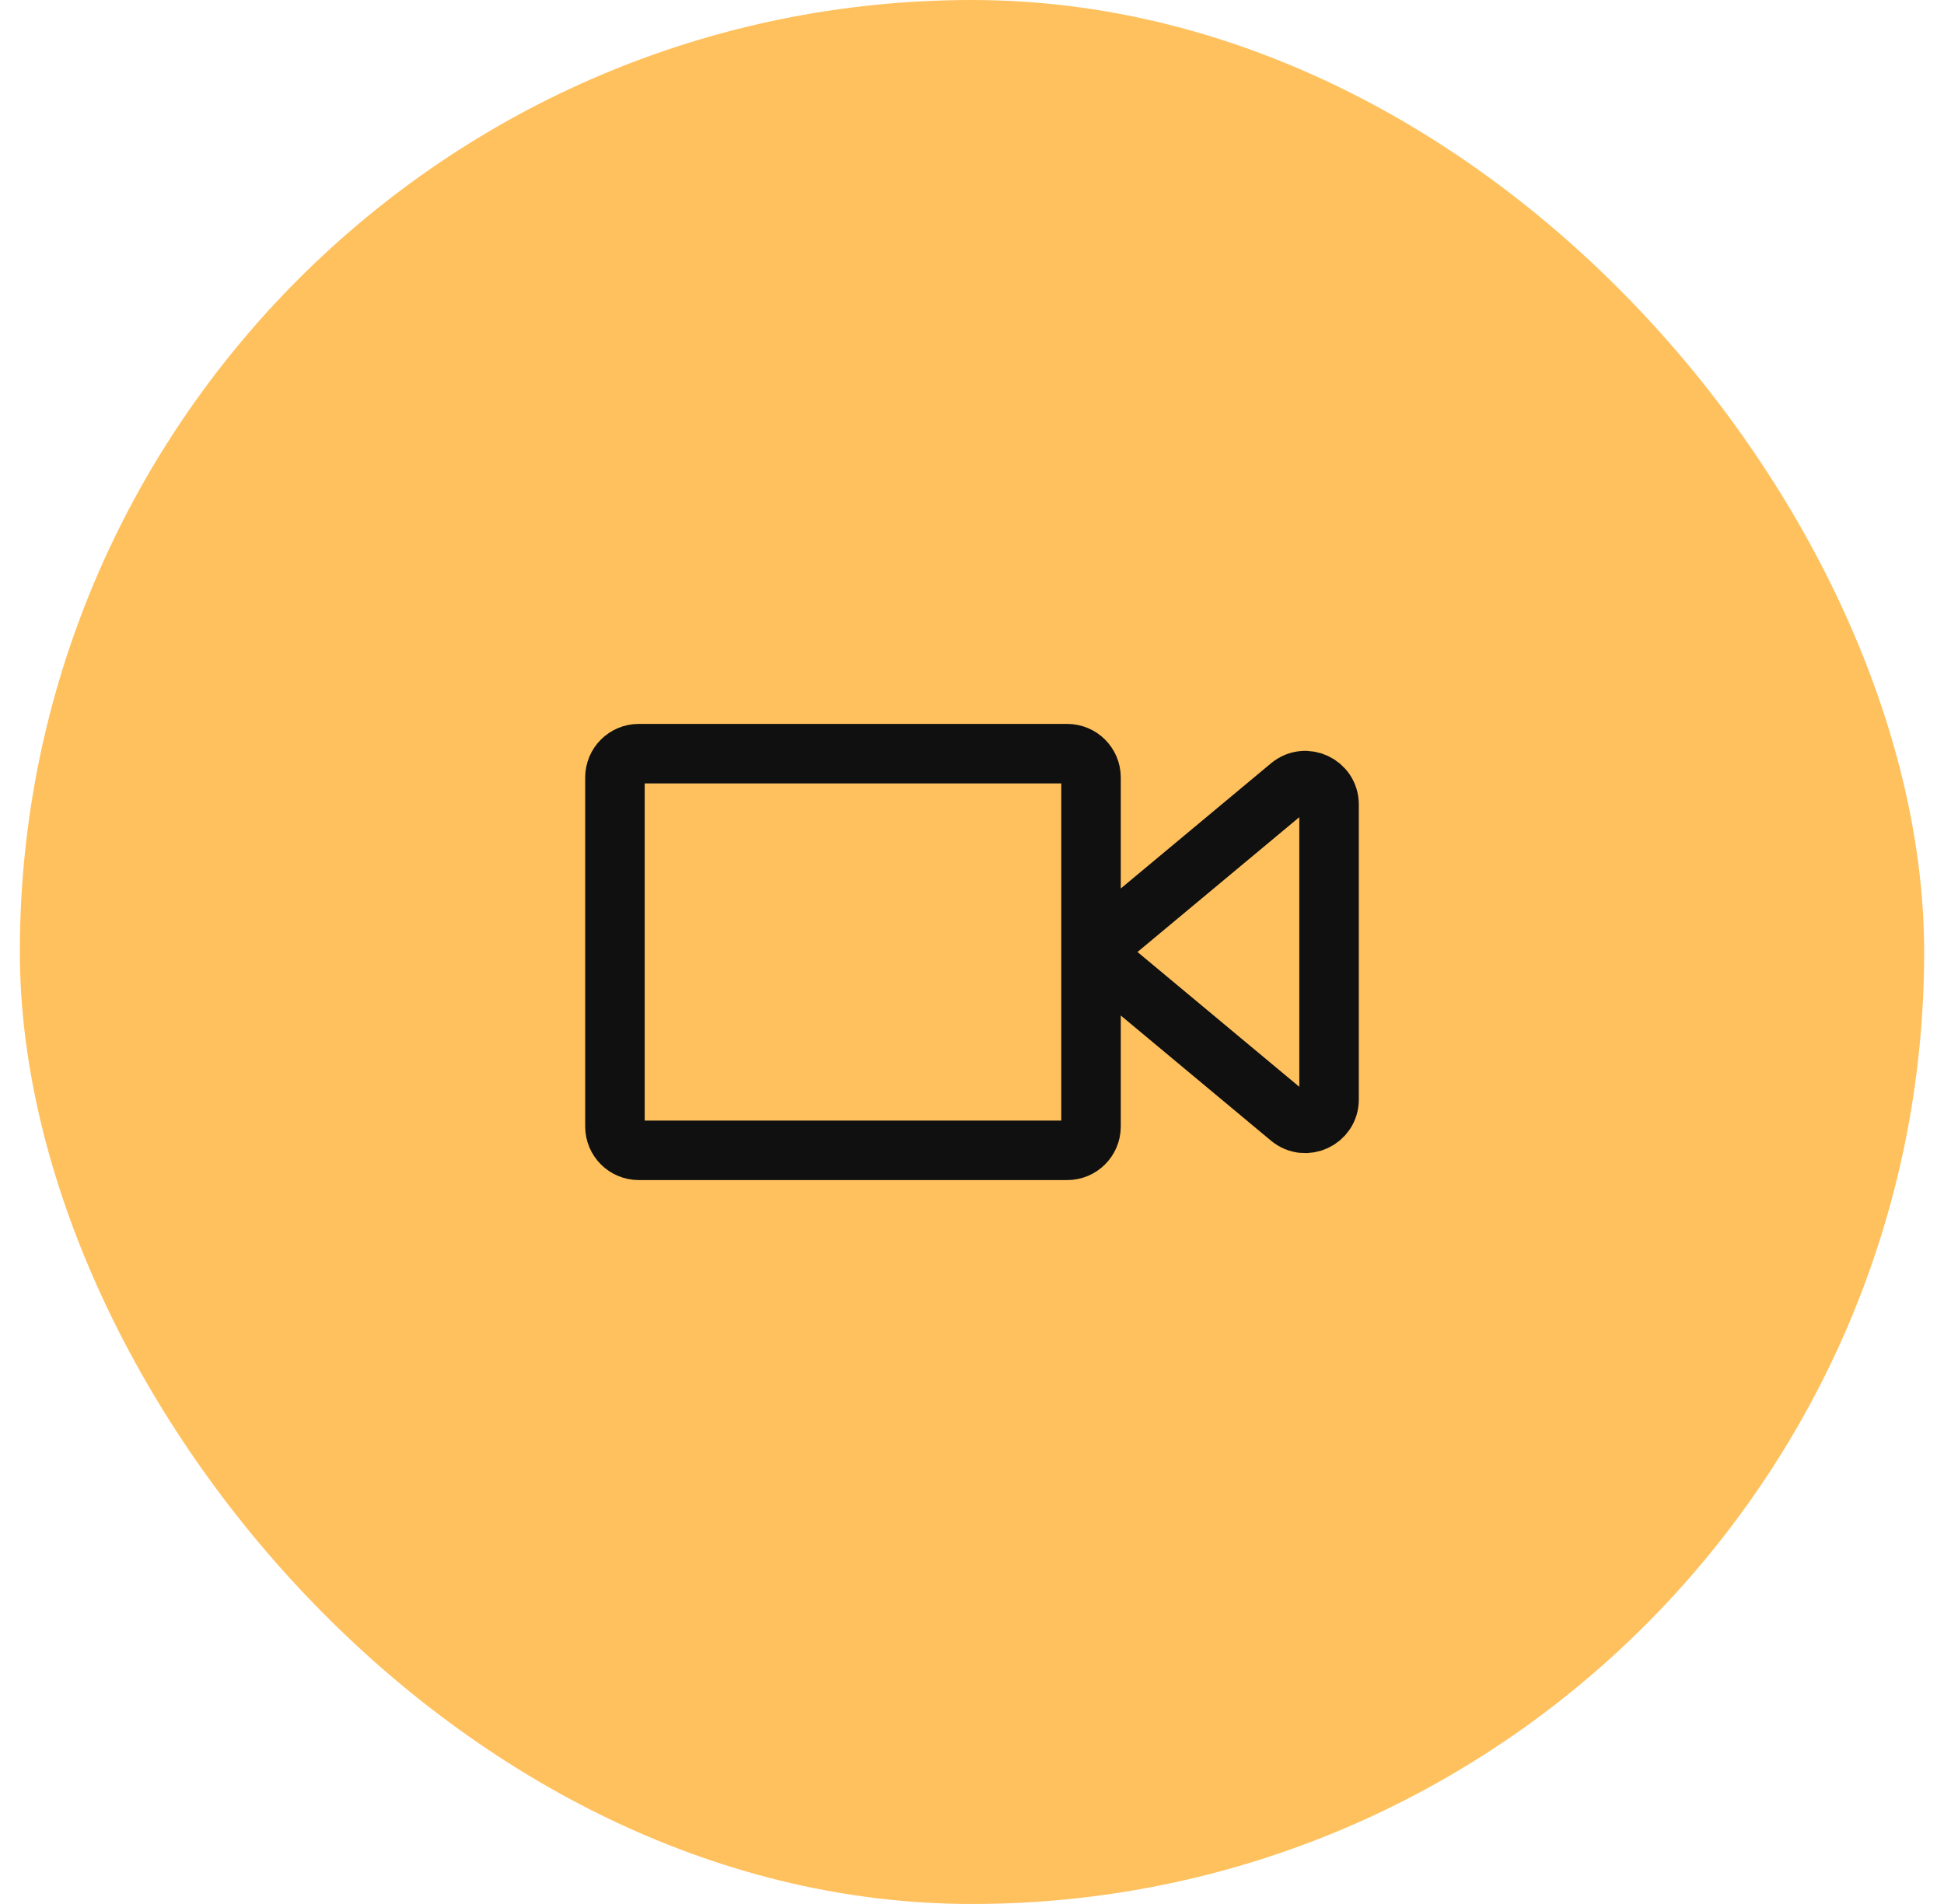 <svg width="49" height="48" viewBox="0 0 49 48" fill="none" xmlns="http://www.w3.org/2000/svg">
<rect x="0.5" width="48" height="48" rx="24" fill="#FFC15E"/>
<path d="M27.5 24V28.4C27.5 28.731 27.231 29 26.9 29H16.1C15.769 29 15.5 28.731 15.5 28.4V19.6C15.5 19.269 15.769 19 16.1 19H26.9C27.231 19 27.5 19.269 27.5 19.6V24ZM27.5 24L32.516 19.82C32.907 19.494 33.5 19.772 33.5 20.281V27.719C33.5 28.228 32.907 28.506 32.516 28.18L27.5 24Z" stroke="#101010" stroke-width="1.5" stroke-linecap="round" stroke-linejoin="round"/>
</svg>

